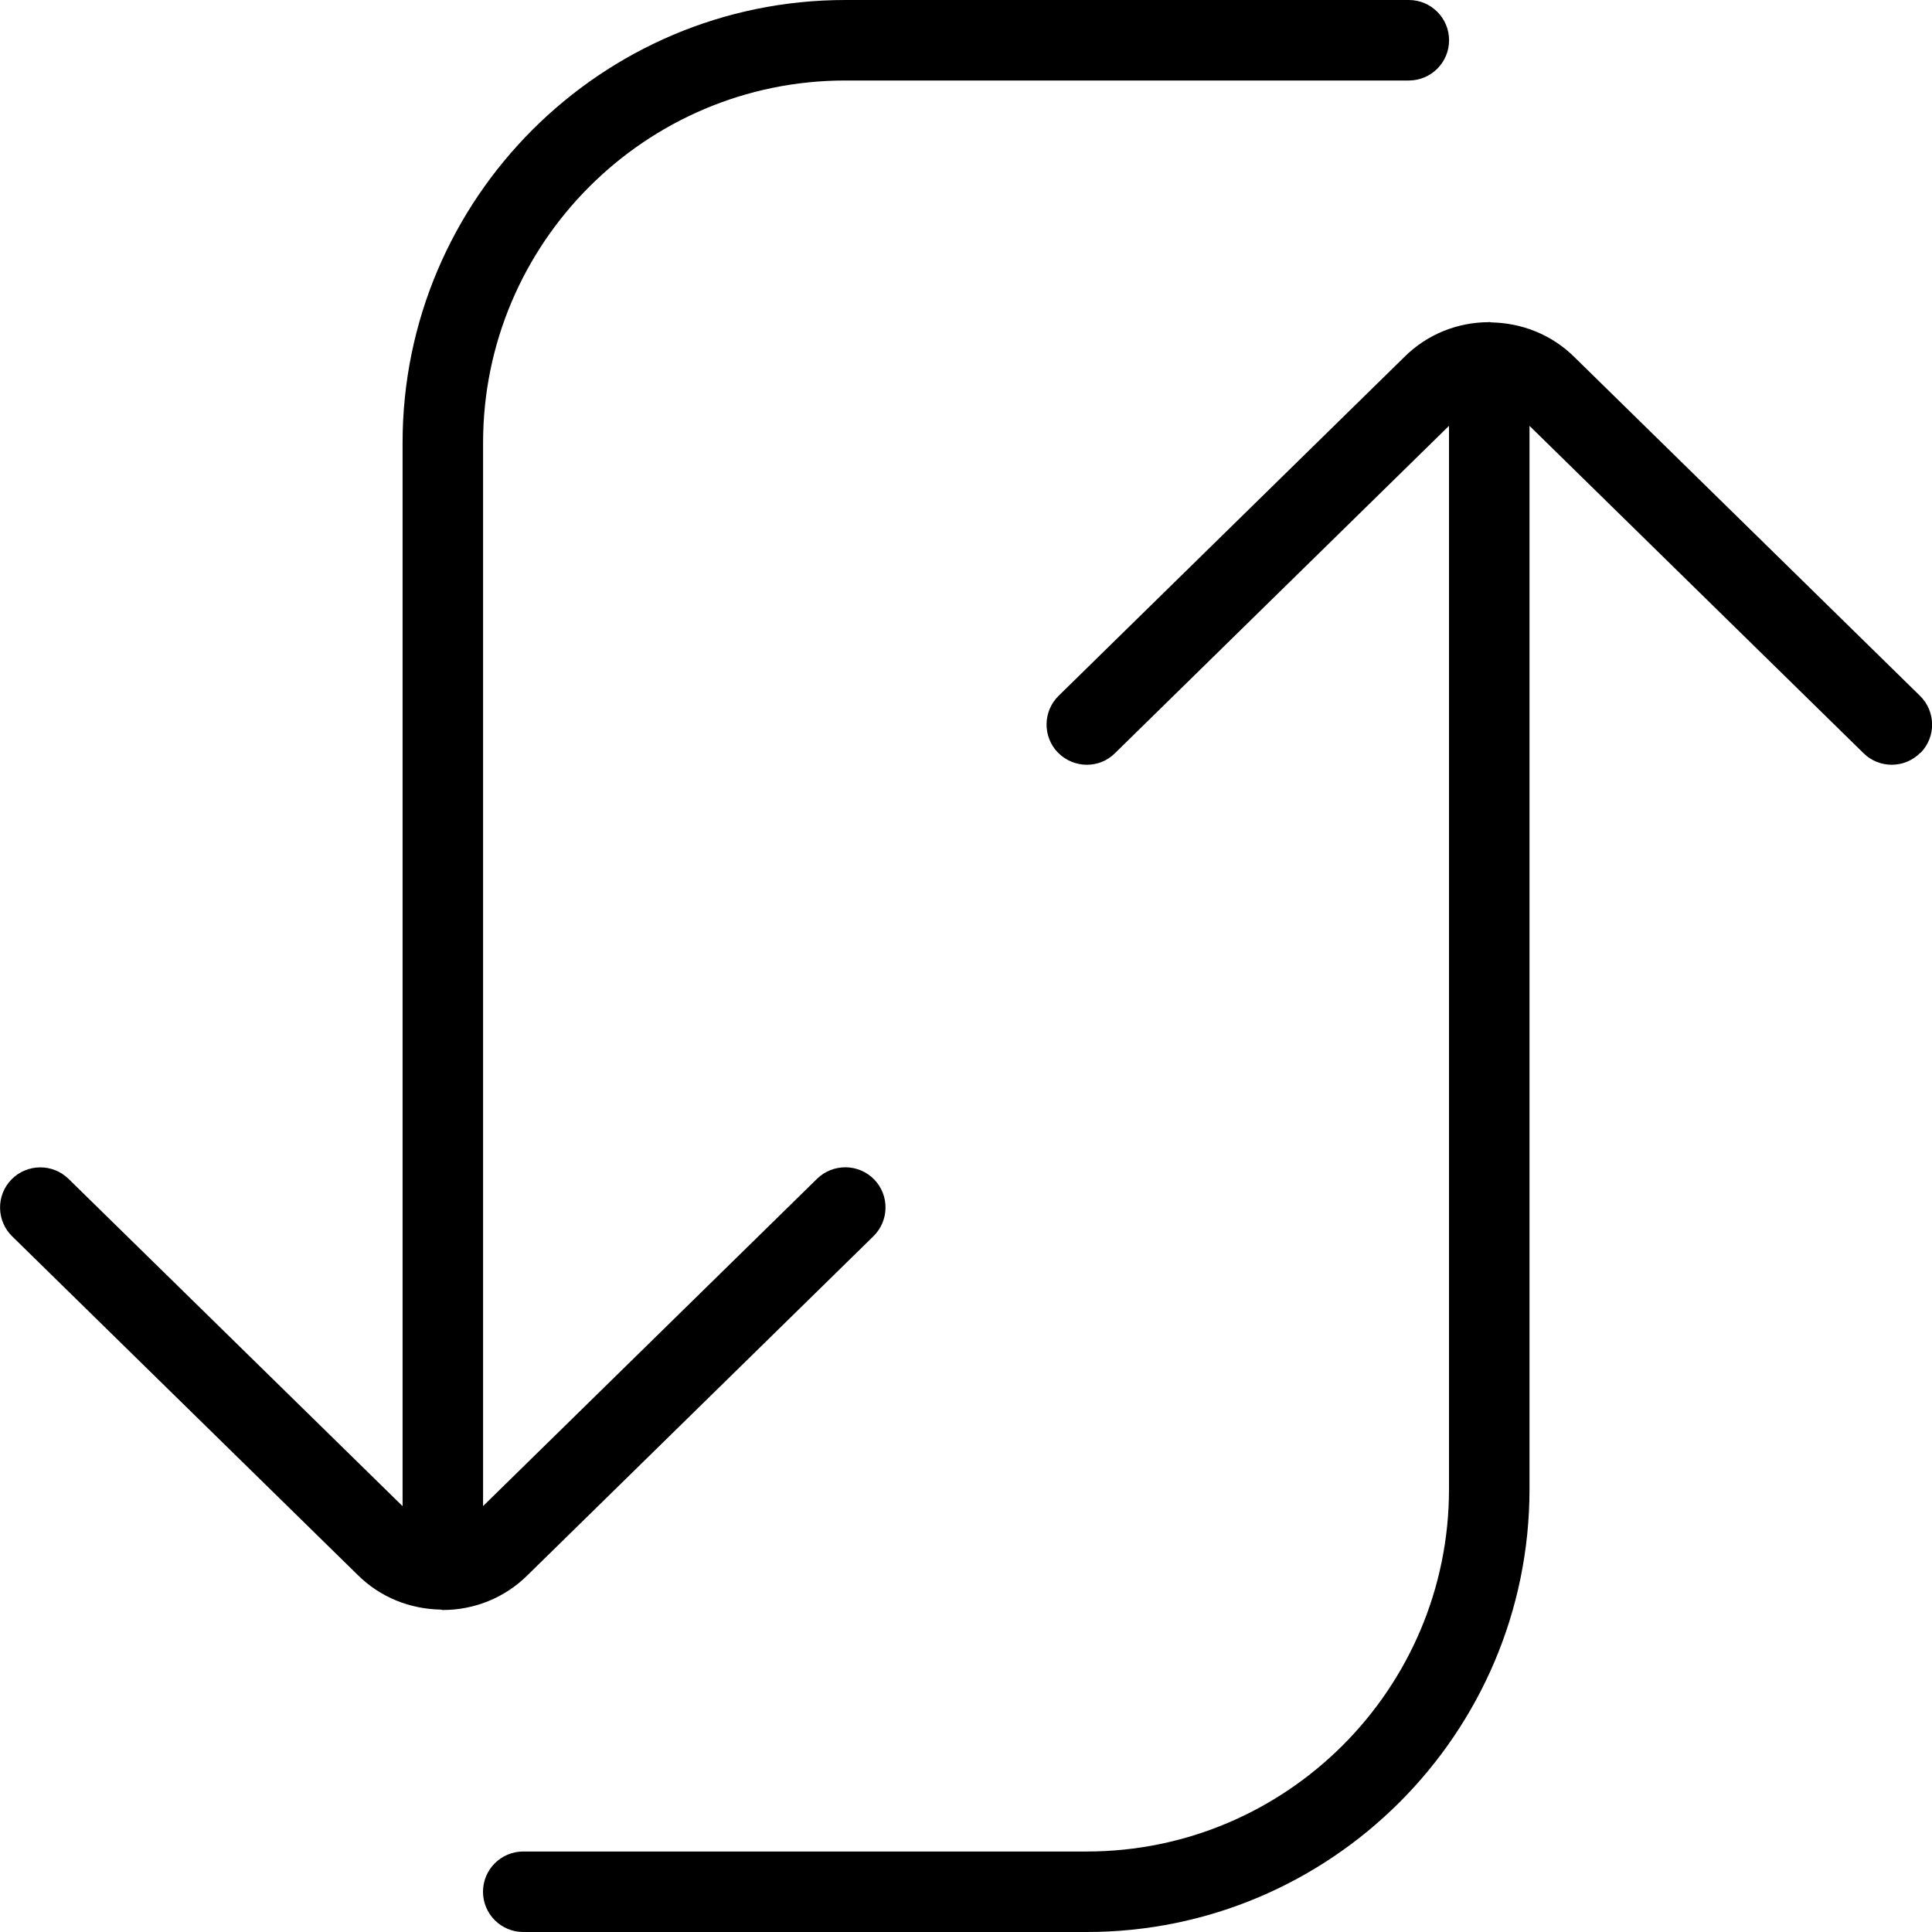 <?xml version="1.0" encoding="UTF-8"?>
<svg xmlns="http://www.w3.org/2000/svg" id="Layer_1" data-name="Layer 1" viewBox="0 0 24 24">
  <path d="M23.857,9.35c-.099,.1-.228,.15-.357,.15-.126,0-.253-.047-.35-.143l-4.15-4.067v13.21c0,3.032-2.468,5.5-5.5,5.5H6.5c-.276,0-.5-.224-.5-.5s.224-.5,.5-.5h7c2.481,0,4.5-2.019,4.5-4.5V5.29l-4.15,4.067c-.196,.195-.513,.189-.707-.007-.193-.197-.189-.514,.008-.707l4.293-4.207c.288-.288,.667-.432,1.048-.434,.003,0,.006-.002,.009-.002,.009,0,.016,.005,.025,.005,.375,.007,.749,.148,1.036,.435l4.289,4.204c.197,.193,.201,.51,.008,.707ZM6.557,19.564l4.293-4.207c.197-.193,.201-.51,.008-.707-.194-.197-.51-.199-.707-.008l-4.15,4.067V5.5c0-2.481,2.019-4.5,4.5-4.5h7c.276,0,.5-.224,.5-.5s-.224-.5-.5-.5h-7c-3.032,0-5.5,2.467-5.5,5.5v13.21L.85,14.643c-.196-.191-.513-.189-.707,.008-.193,.197-.189,.514,.008,.707l4.289,4.203c.286,.286,.659,.427,1.034,.434,.009,0,.017,.005,.027,.005,0,0,0,0,0,0s0,0,0,0c.384,0,.766-.146,1.056-.436Z"/>
</svg>
